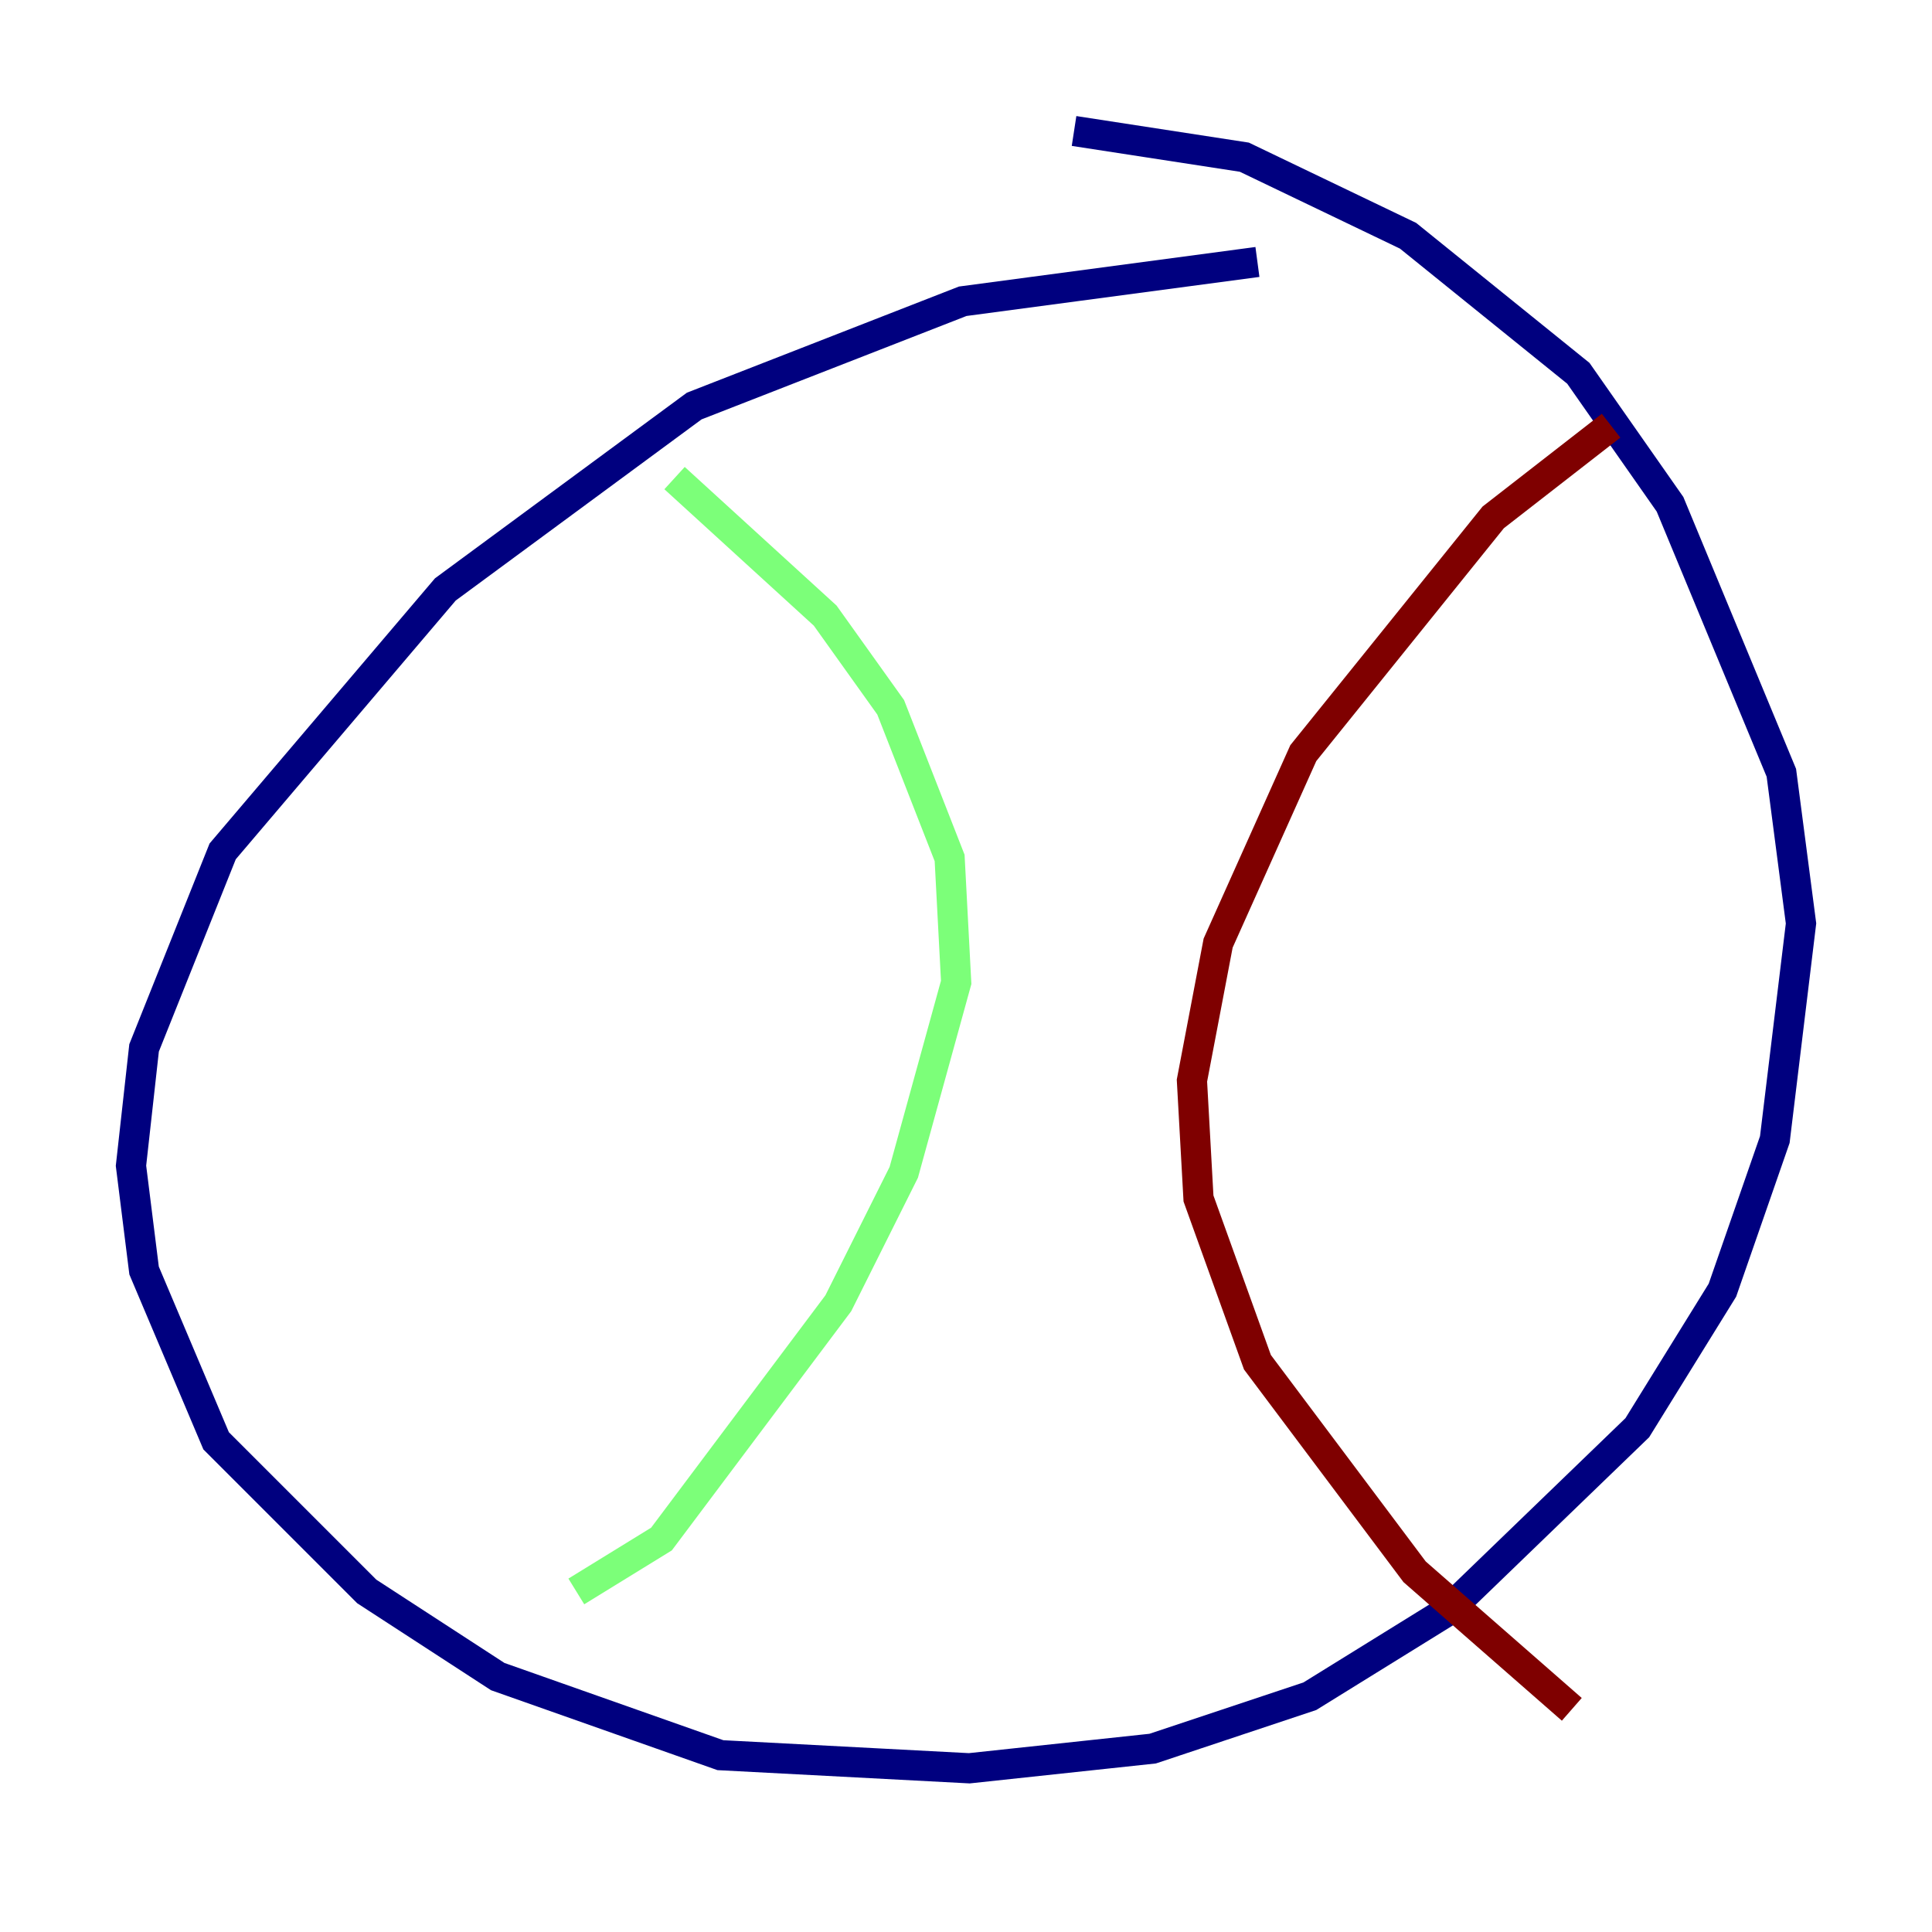 <?xml version="1.0" encoding="utf-8" ?>
<svg baseProfile="tiny" height="128" version="1.2" viewBox="0,0,128,128" width="128" xmlns="http://www.w3.org/2000/svg" xmlns:ev="http://www.w3.org/2001/xml-events" xmlns:xlink="http://www.w3.org/1999/xlink"><defs /><polyline fill="none" points="83.308,17.356 63.783,19.959 45.993,26.902 29.505,39.051 14.752,56.407 9.546,69.424 8.678,77.234 9.546,84.176 14.319,95.458 24.298,105.437 32.976,111.078 47.729,116.285 64.217,117.153 76.366,115.851 86.78,112.38 95.891,106.739 108.475,94.59 114.115,85.478 117.586,75.498 119.322,61.18 118.02,51.2 110.644,33.41 104.57,24.732 93.288,15.62 82.441,10.414 71.159,8.678" stroke="#00007f" stroke-width="2" /><polyline fill="none" points="44.691,31.675 54.671,40.786 59.01,46.861 62.915,56.841 63.349,65.085 59.878,77.668 55.539,86.346 43.824,101.966 38.183,105.437" stroke="#7cff79" stroke-width="2" /><polyline fill="none" points="106.739,28.203 98.929,34.278 86.346,49.898 80.705,62.481 78.969,71.593 79.403,79.403 83.308,90.251 93.722,104.136 104.136,113.248" stroke="#7f0000" stroke-width="2" /></svg>